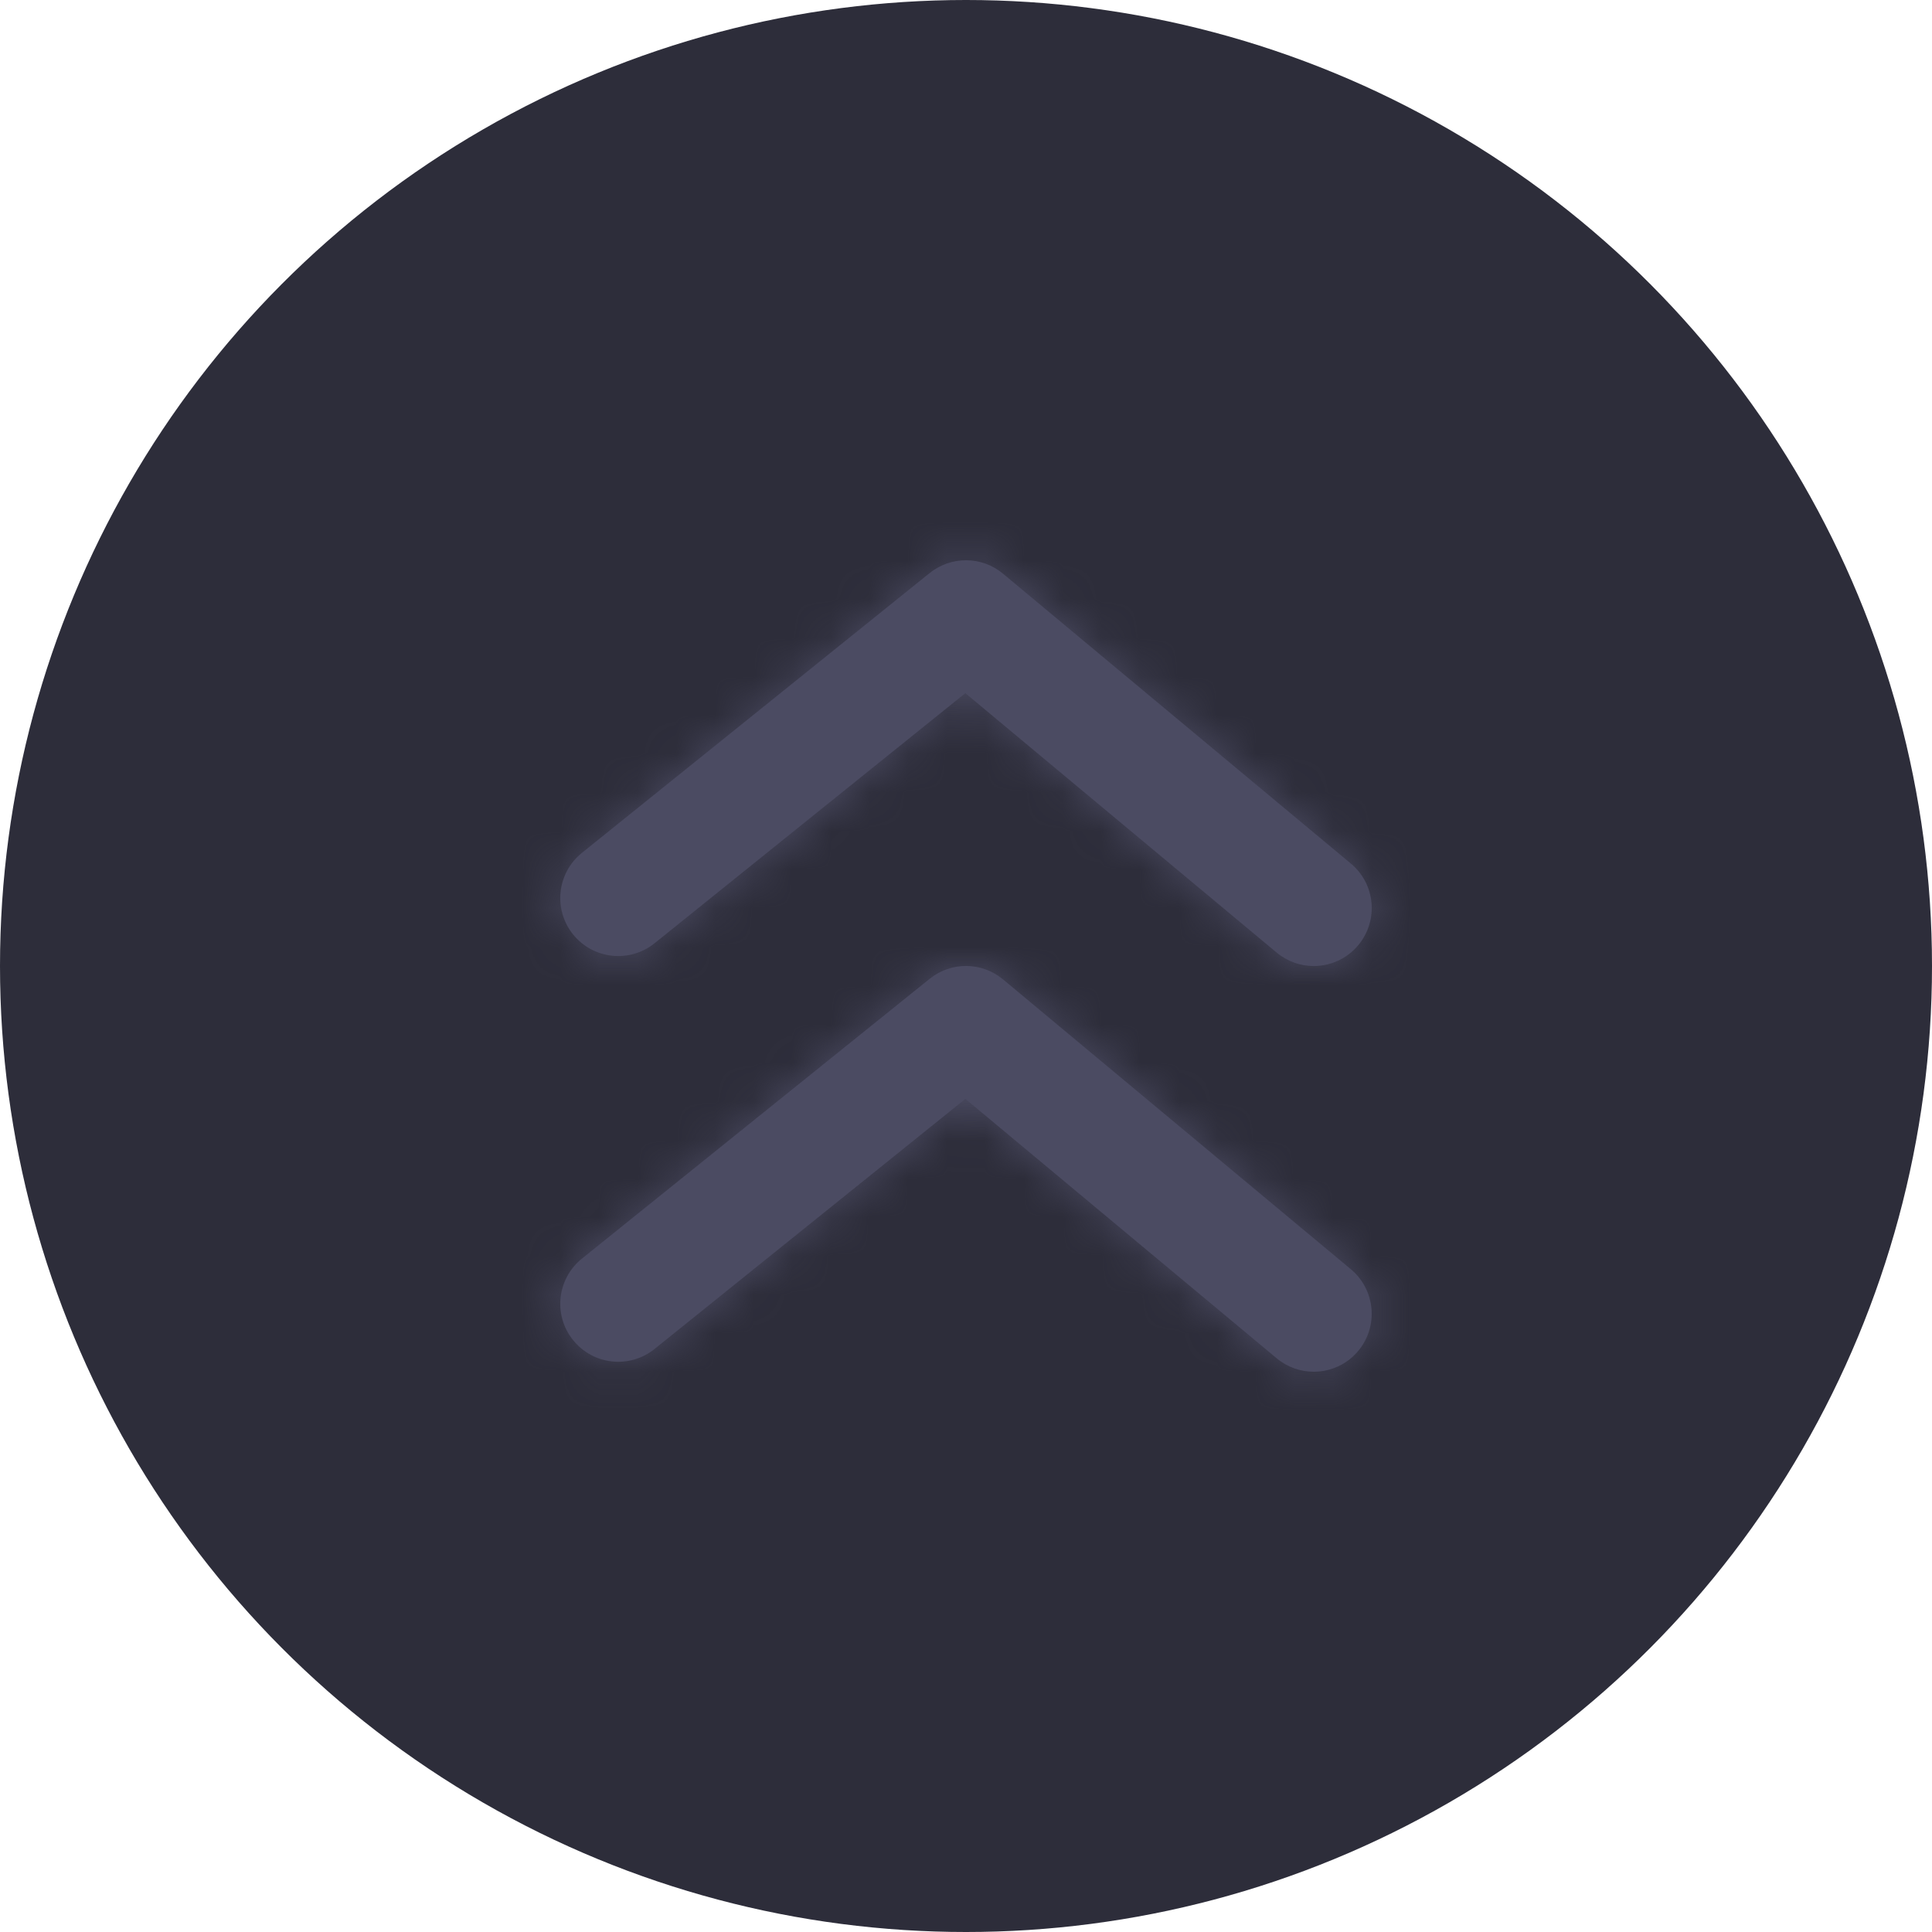 <svg width="50" height="50" viewBox="0 0 50 50" fill="none" xmlns="http://www.w3.org/2000/svg">
<circle cx="25" cy="25" r="25" fill="#2D2D3A"/>
<path fill-rule="evenodd" clip-rule="evenodd" d="M24.983 17.939L16.94 24.411C16.295 24.93 15.352 24.828 14.831 24.183C14.312 23.537 14.414 22.593 15.059 22.073L24.059 14.831C24.616 14.384 25.411 14.388 25.96 14.849L34.96 22.349C35.597 22.878 35.683 23.823 35.152 24.461C34.855 24.816 34.429 25.001 34 25.001C33.661 25.001 33.32 24.885 33.04 24.653L24.983 17.939ZM24.06 25.331C24.616 24.883 25.411 24.889 25.96 25.348L34.96 32.848C35.596 33.379 35.682 34.324 35.152 34.96C34.855 35.317 34.429 35.5 33.999 35.5C33.661 35.5 33.321 35.386 33.04 35.152L24.984 28.439L16.941 34.91C16.296 35.431 15.352 35.329 14.832 34.682C14.311 34.037 14.415 33.094 15.06 32.573L24.06 25.331Z" fill="#4B4B62"/>
<mask id="mask0" mask-type="alpha" maskUnits="userSpaceOnUse" x="14" y="14" width="22" height="22">
<path fill-rule="evenodd" clip-rule="evenodd" d="M24.983 17.939L16.94 24.411C16.295 24.93 15.352 24.828 14.831 24.183C14.312 23.537 14.414 22.593 15.059 22.073L24.059 14.831C24.616 14.384 25.411 14.388 25.96 14.849L34.96 22.349C35.597 22.878 35.683 23.823 35.152 24.461C34.855 24.816 34.429 25.001 34 25.001C33.661 25.001 33.32 24.885 33.04 24.653L24.983 17.939ZM24.06 25.331C24.616 24.883 25.411 24.889 25.96 25.348L34.96 32.848C35.596 33.379 35.682 34.324 35.152 34.96C34.855 35.317 34.429 35.5 33.999 35.5C33.661 35.5 33.321 35.386 33.04 35.152L24.984 28.439L16.941 34.91C16.296 35.431 15.352 35.329 14.832 34.682C14.311 34.037 14.415 33.094 15.06 32.573L24.06 25.331Z" fill="white"/>
</mask>
<g mask="url(#mask0)">
<rect x="7" y="7" width="36" height="36" fill="#4B4B62"/>
</g>
</svg>
